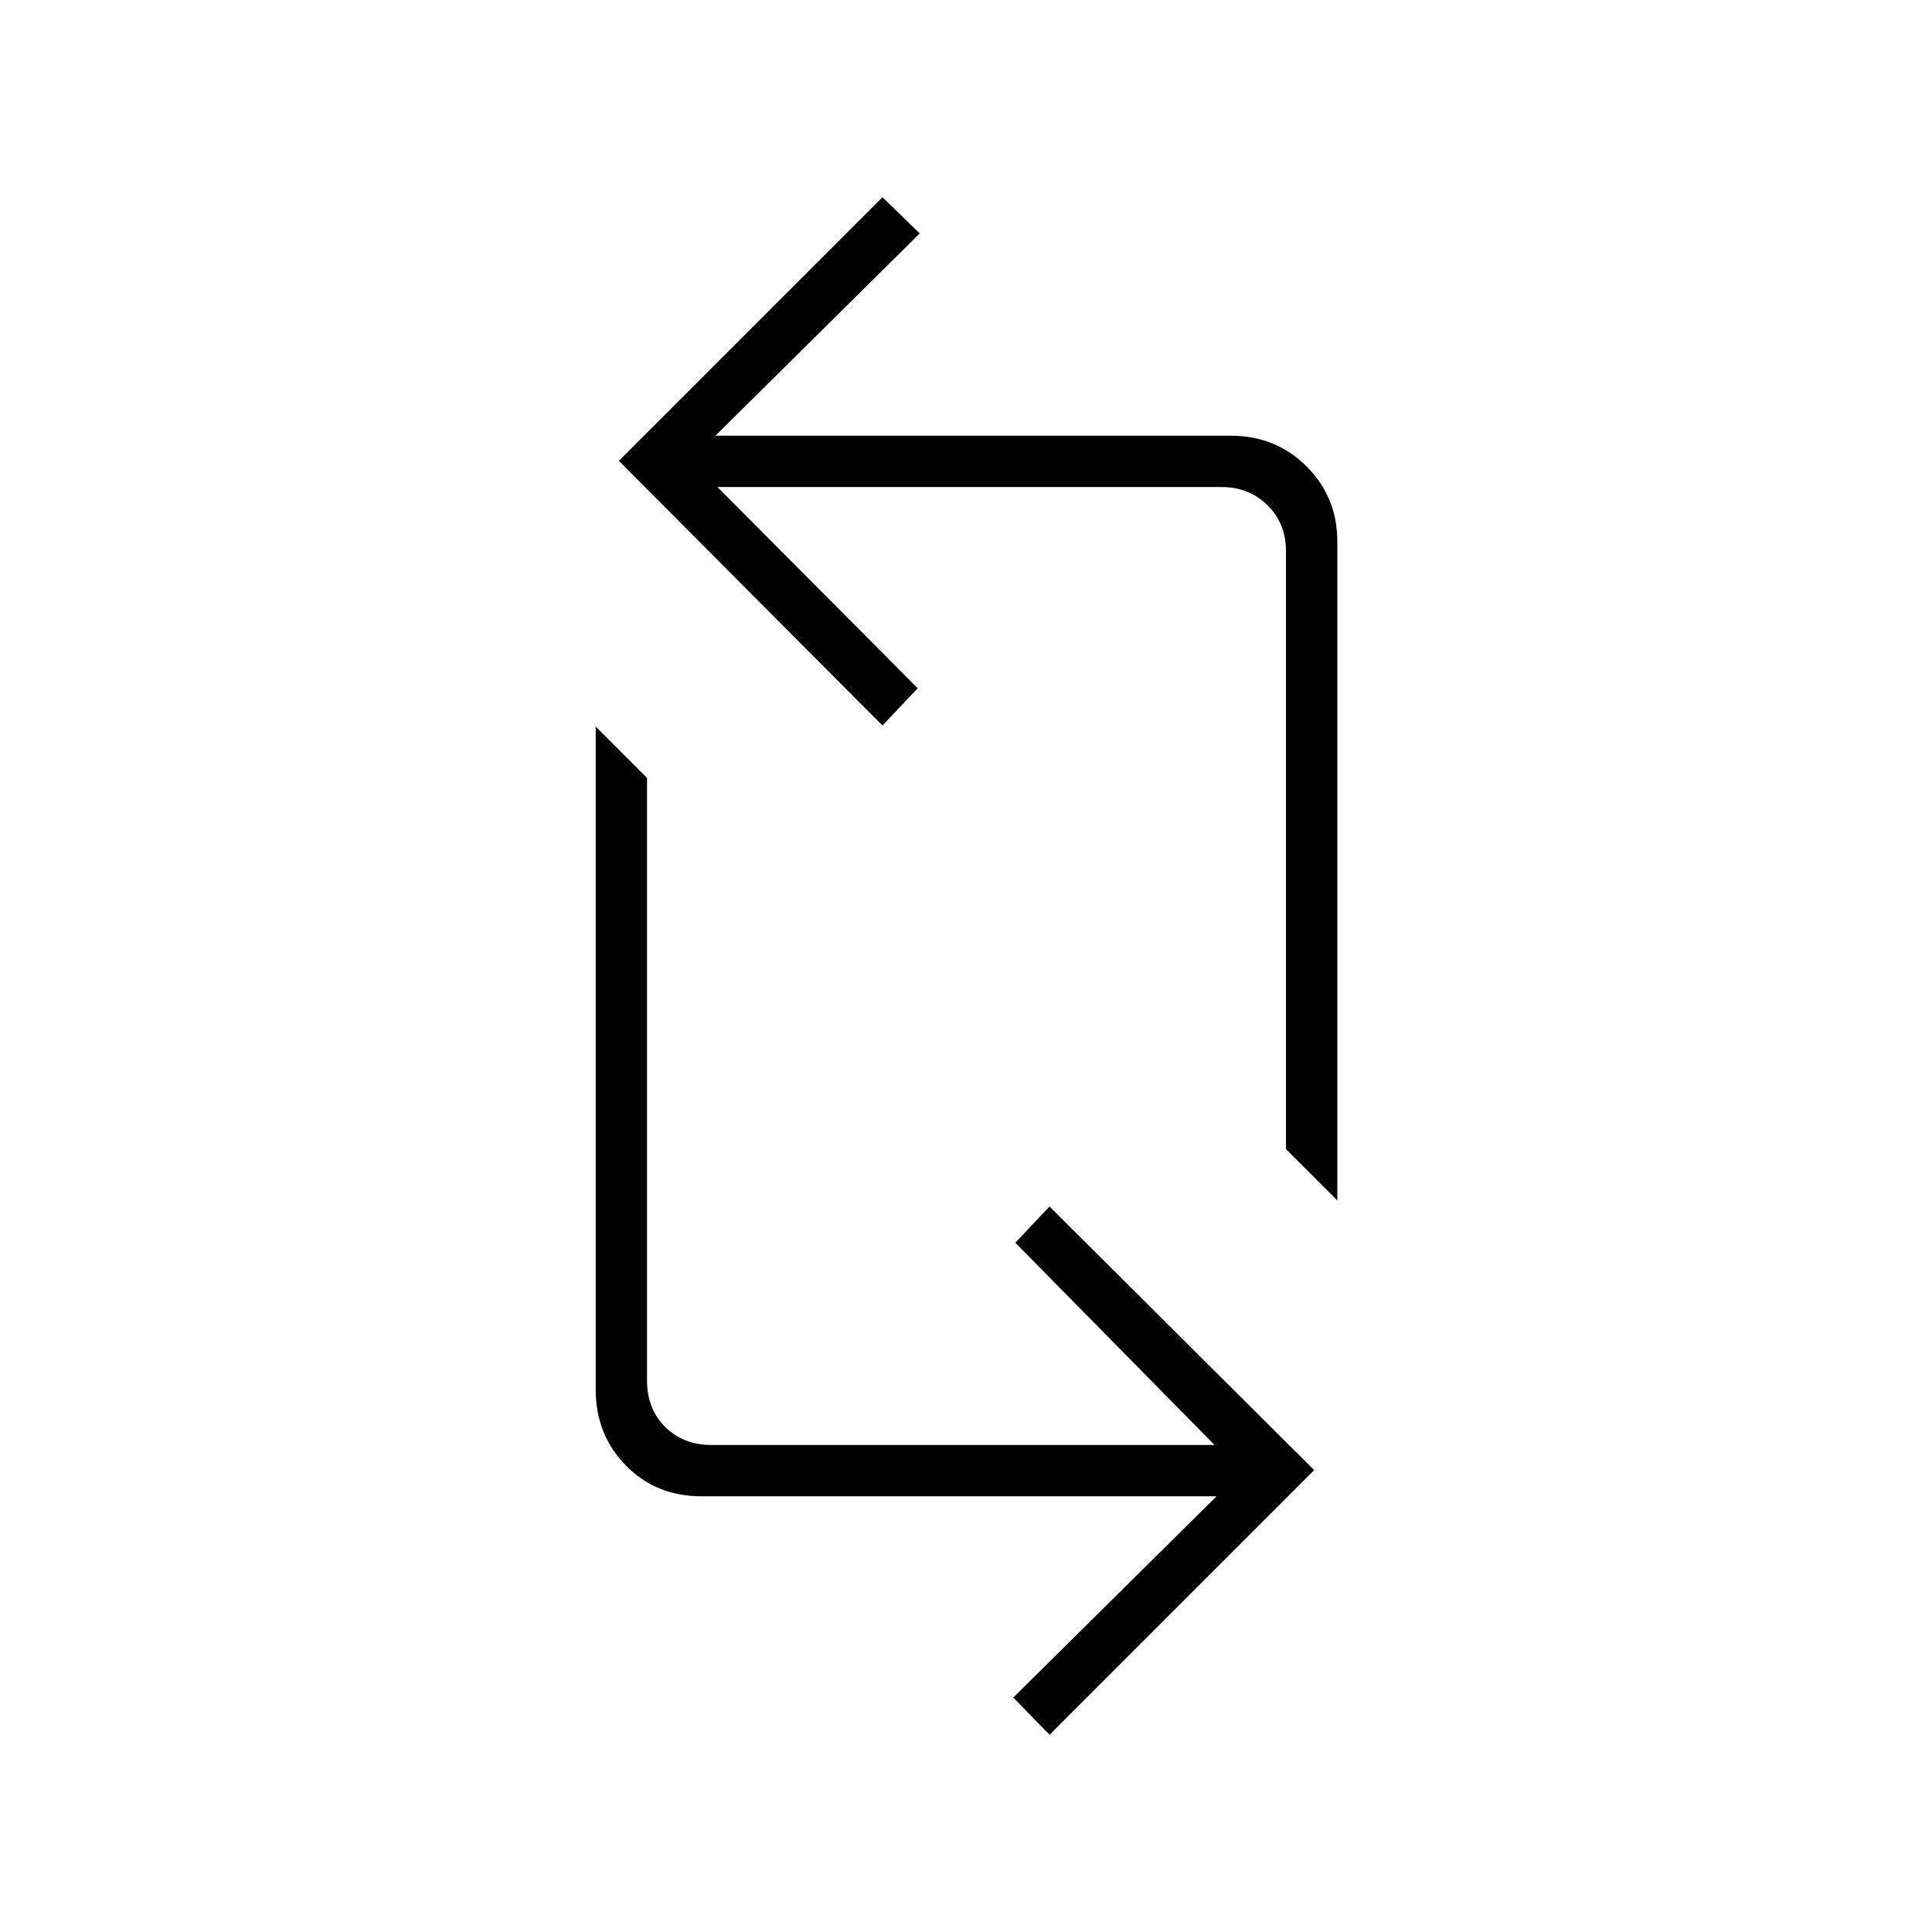 <svg xmlns="http://www.w3.org/2000/svg" height="24" viewBox="0 -960 960 960" width="24"><path d="m521.5-98-18-18.5 101-100h-256q-22.469 0-37.484-15.276Q296-247.052 296-269.536V-599l25.5 25.5V-274q0 14 9 23t23 9h250l-99-100.5 17-18 131.5 131L521.5-98Zm143-265.5L639-389v-297q0-14-9.25-23T607-718H356.5L456-618l-17.5 18.5-131-131.5 131-131 18.5 18-101.5 100.5h256q22.469 0 37.734 15.266Q664.5-712.969 664.5-691v327.5Z"/></svg>